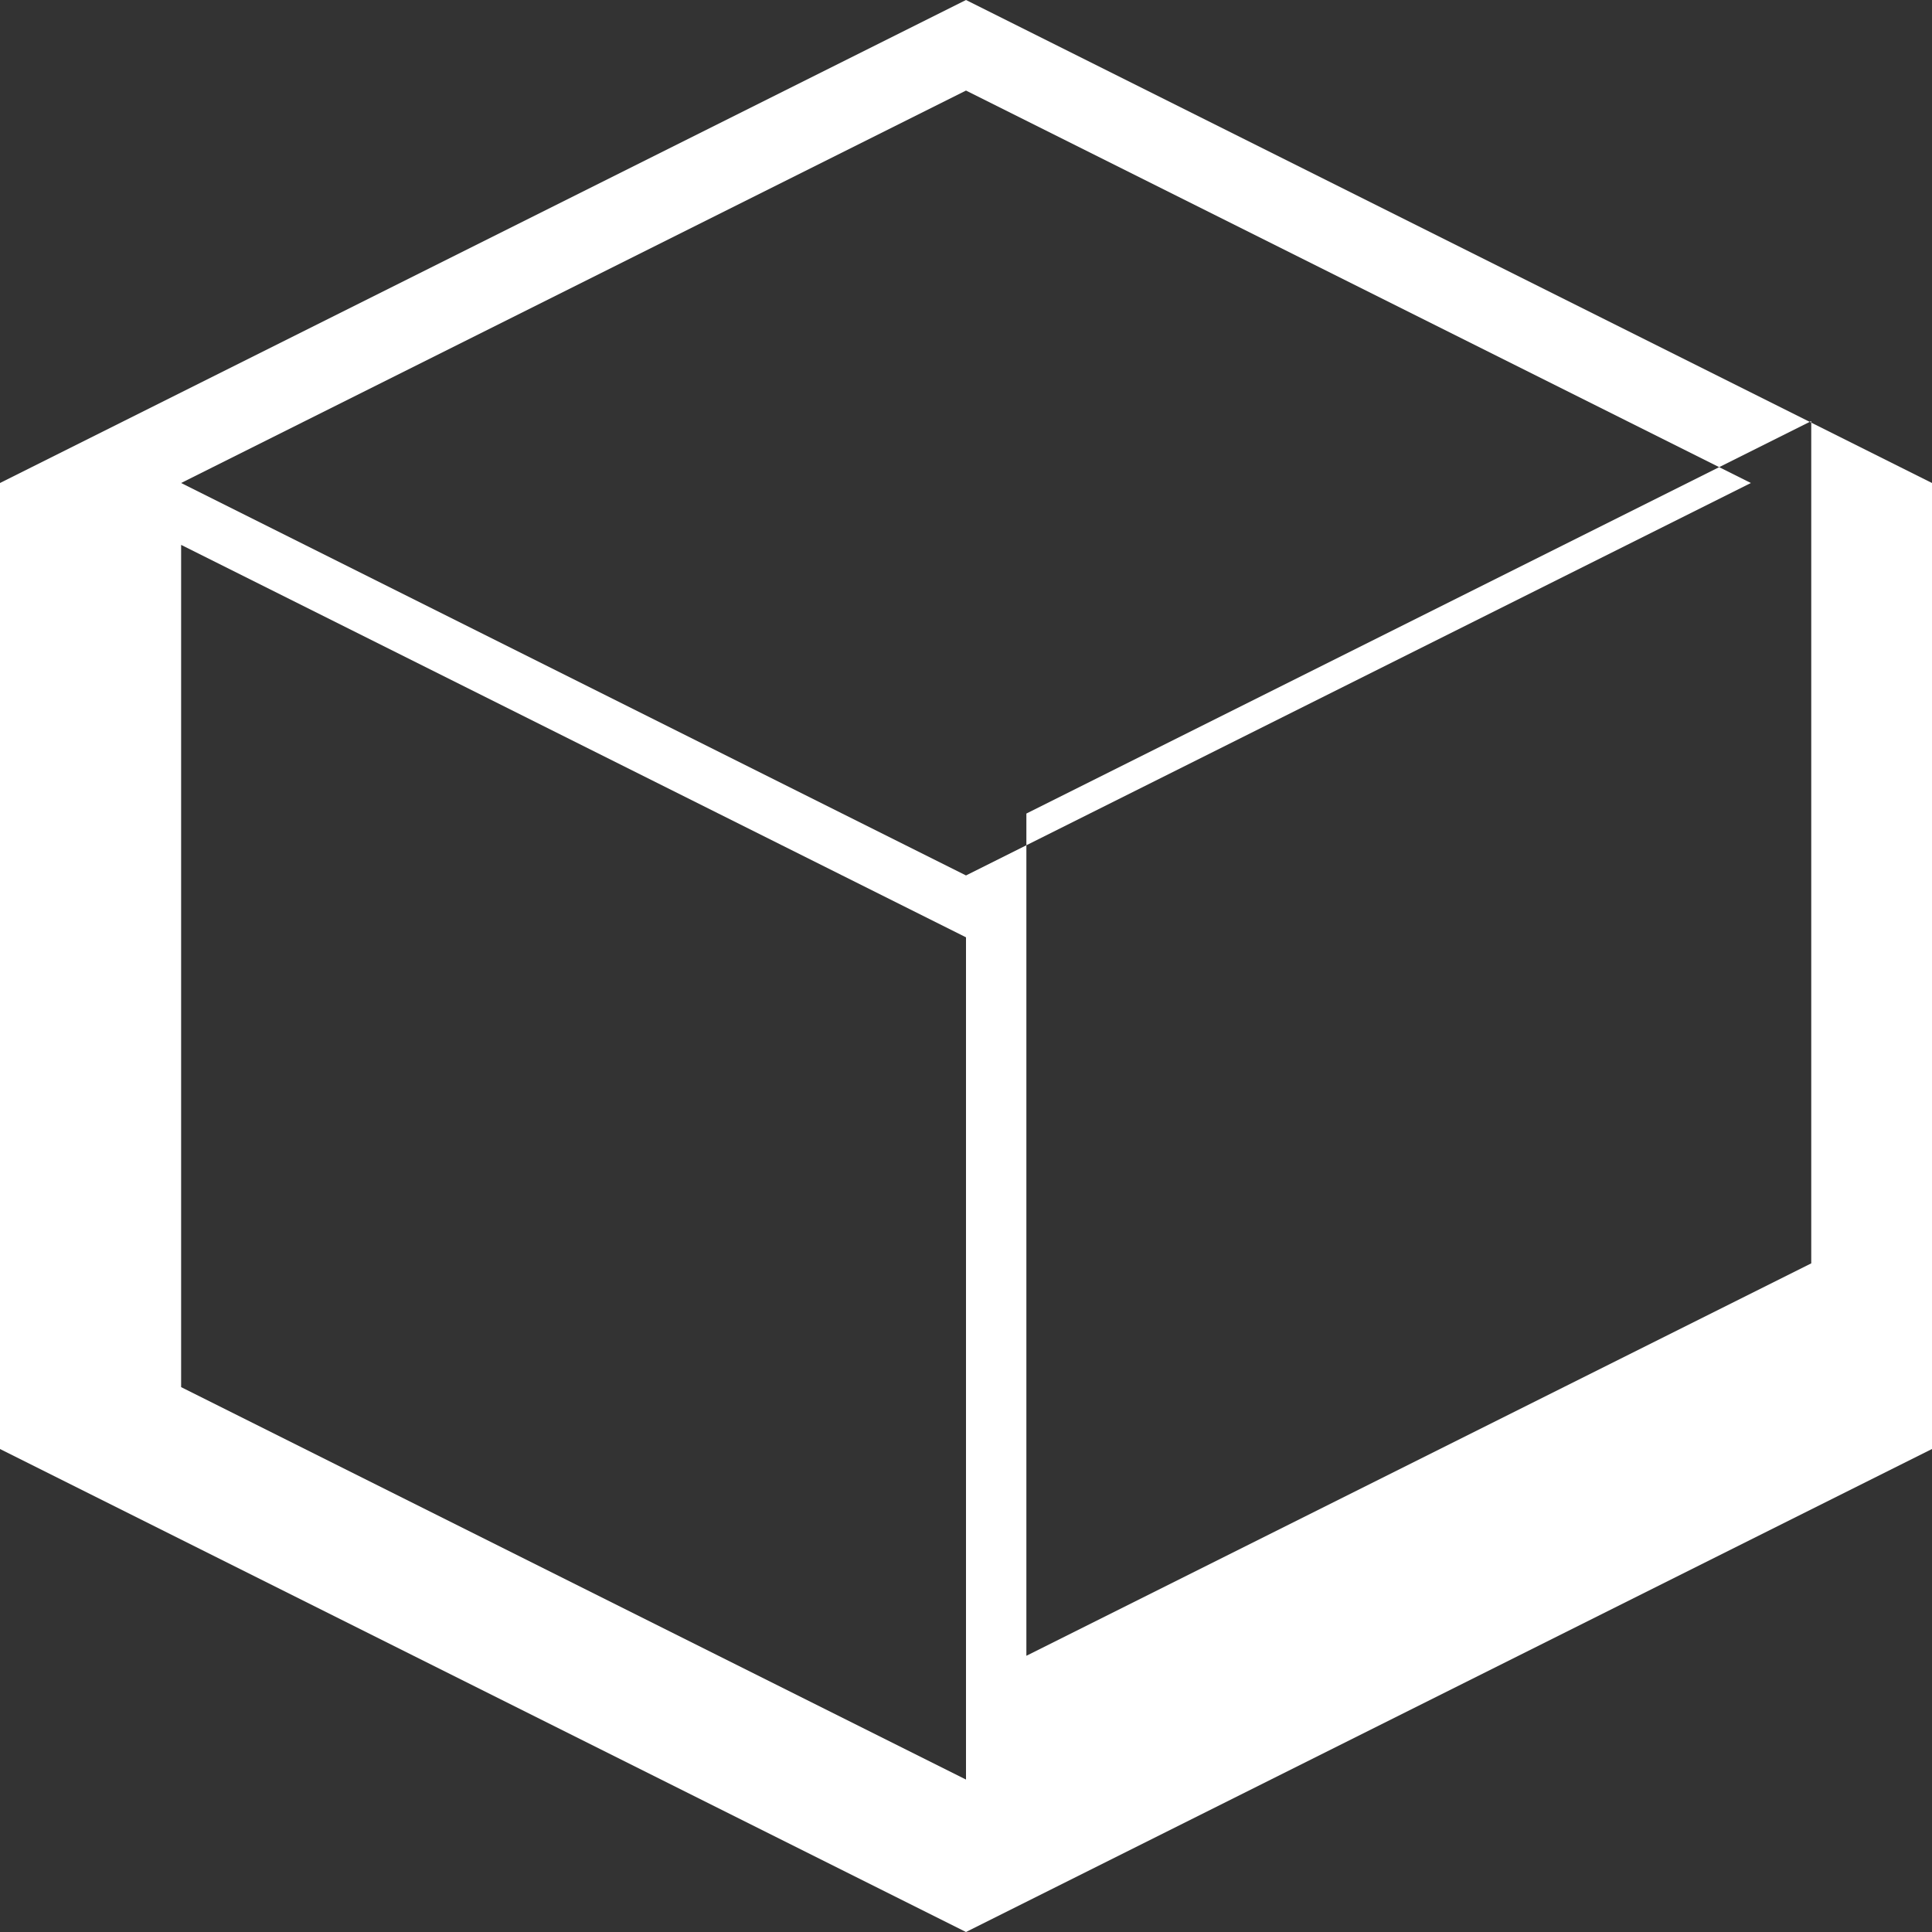 <svg xmlns="http://www.w3.org/2000/svg" viewBox="0 0 128 128" fill="white">
  <rect x="0" y="0" width="128" height="128" fill="#333333" stroke="none"/>
  <path d="M64 0L0 32v64l64 32 64-32V32L64 0zM64 117.9l-52-26V36.1l52 26v55.8zm4-64l52-26v55.8l-52 26V53.9zM64 58L12 32l52-26 52 26L64 58z"/>
</svg>

